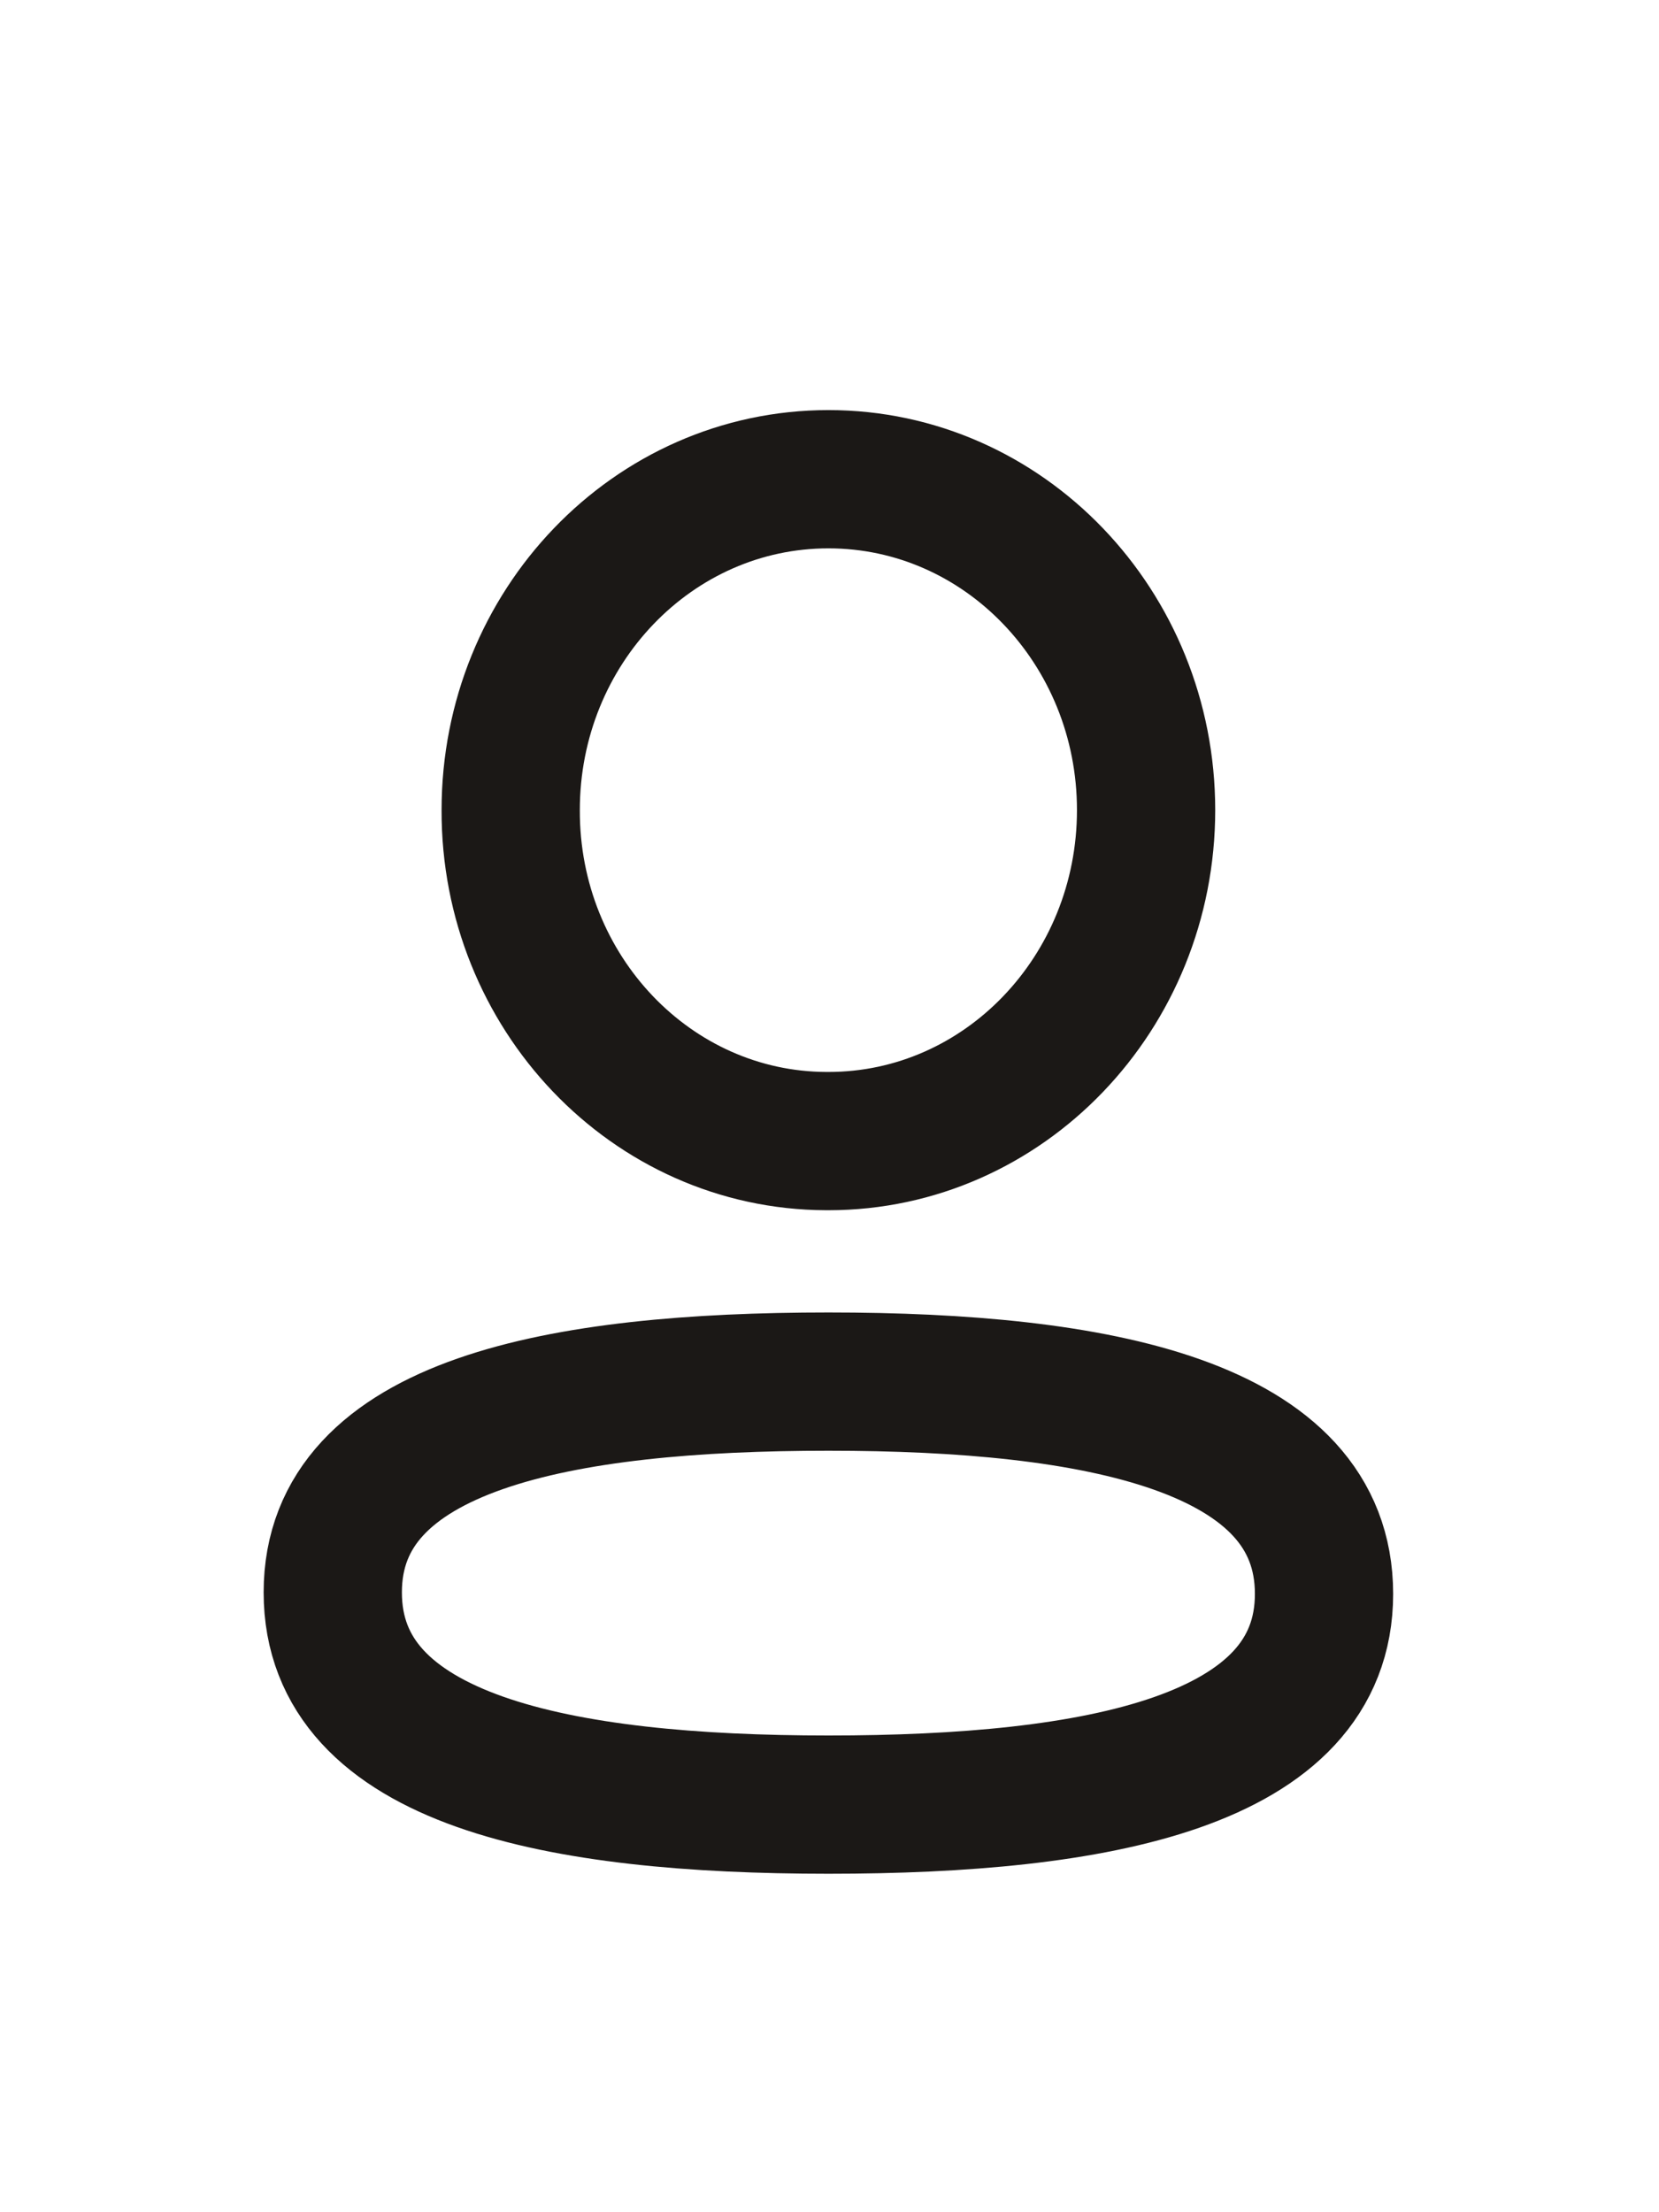 <svg width="24" height="32" viewBox="0 0 24 32" fill="none" xmlns="http://www.w3.org/2000/svg">
<path fill-rule="evenodd" clip-rule="evenodd" d="M11.985 19.985C8.117 19.985 4.814 20.595 4.814 23.034C4.814 25.473 8.096 26.104 11.985 26.104C15.852 26.104 19.154 25.494 19.154 23.056C19.154 20.617 15.873 19.985 11.985 19.985Z" stroke="#1B1816" stroke-width="2" stroke-linecap="round" stroke-linejoin="round"/>
<path fill-rule="evenodd" clip-rule="evenodd" d="M11.985 16.506C14.523 16.506 16.58 14.362 16.58 11.718C16.58 9.075 14.523 6.932 11.985 6.932C9.447 6.932 7.388 9.075 7.388 11.718C7.38 14.353 9.424 16.497 11.952 16.506H11.985Z" stroke="#1B1816" stroke-width="2" stroke-linecap="round" stroke-linejoin="round"/>
</svg>
